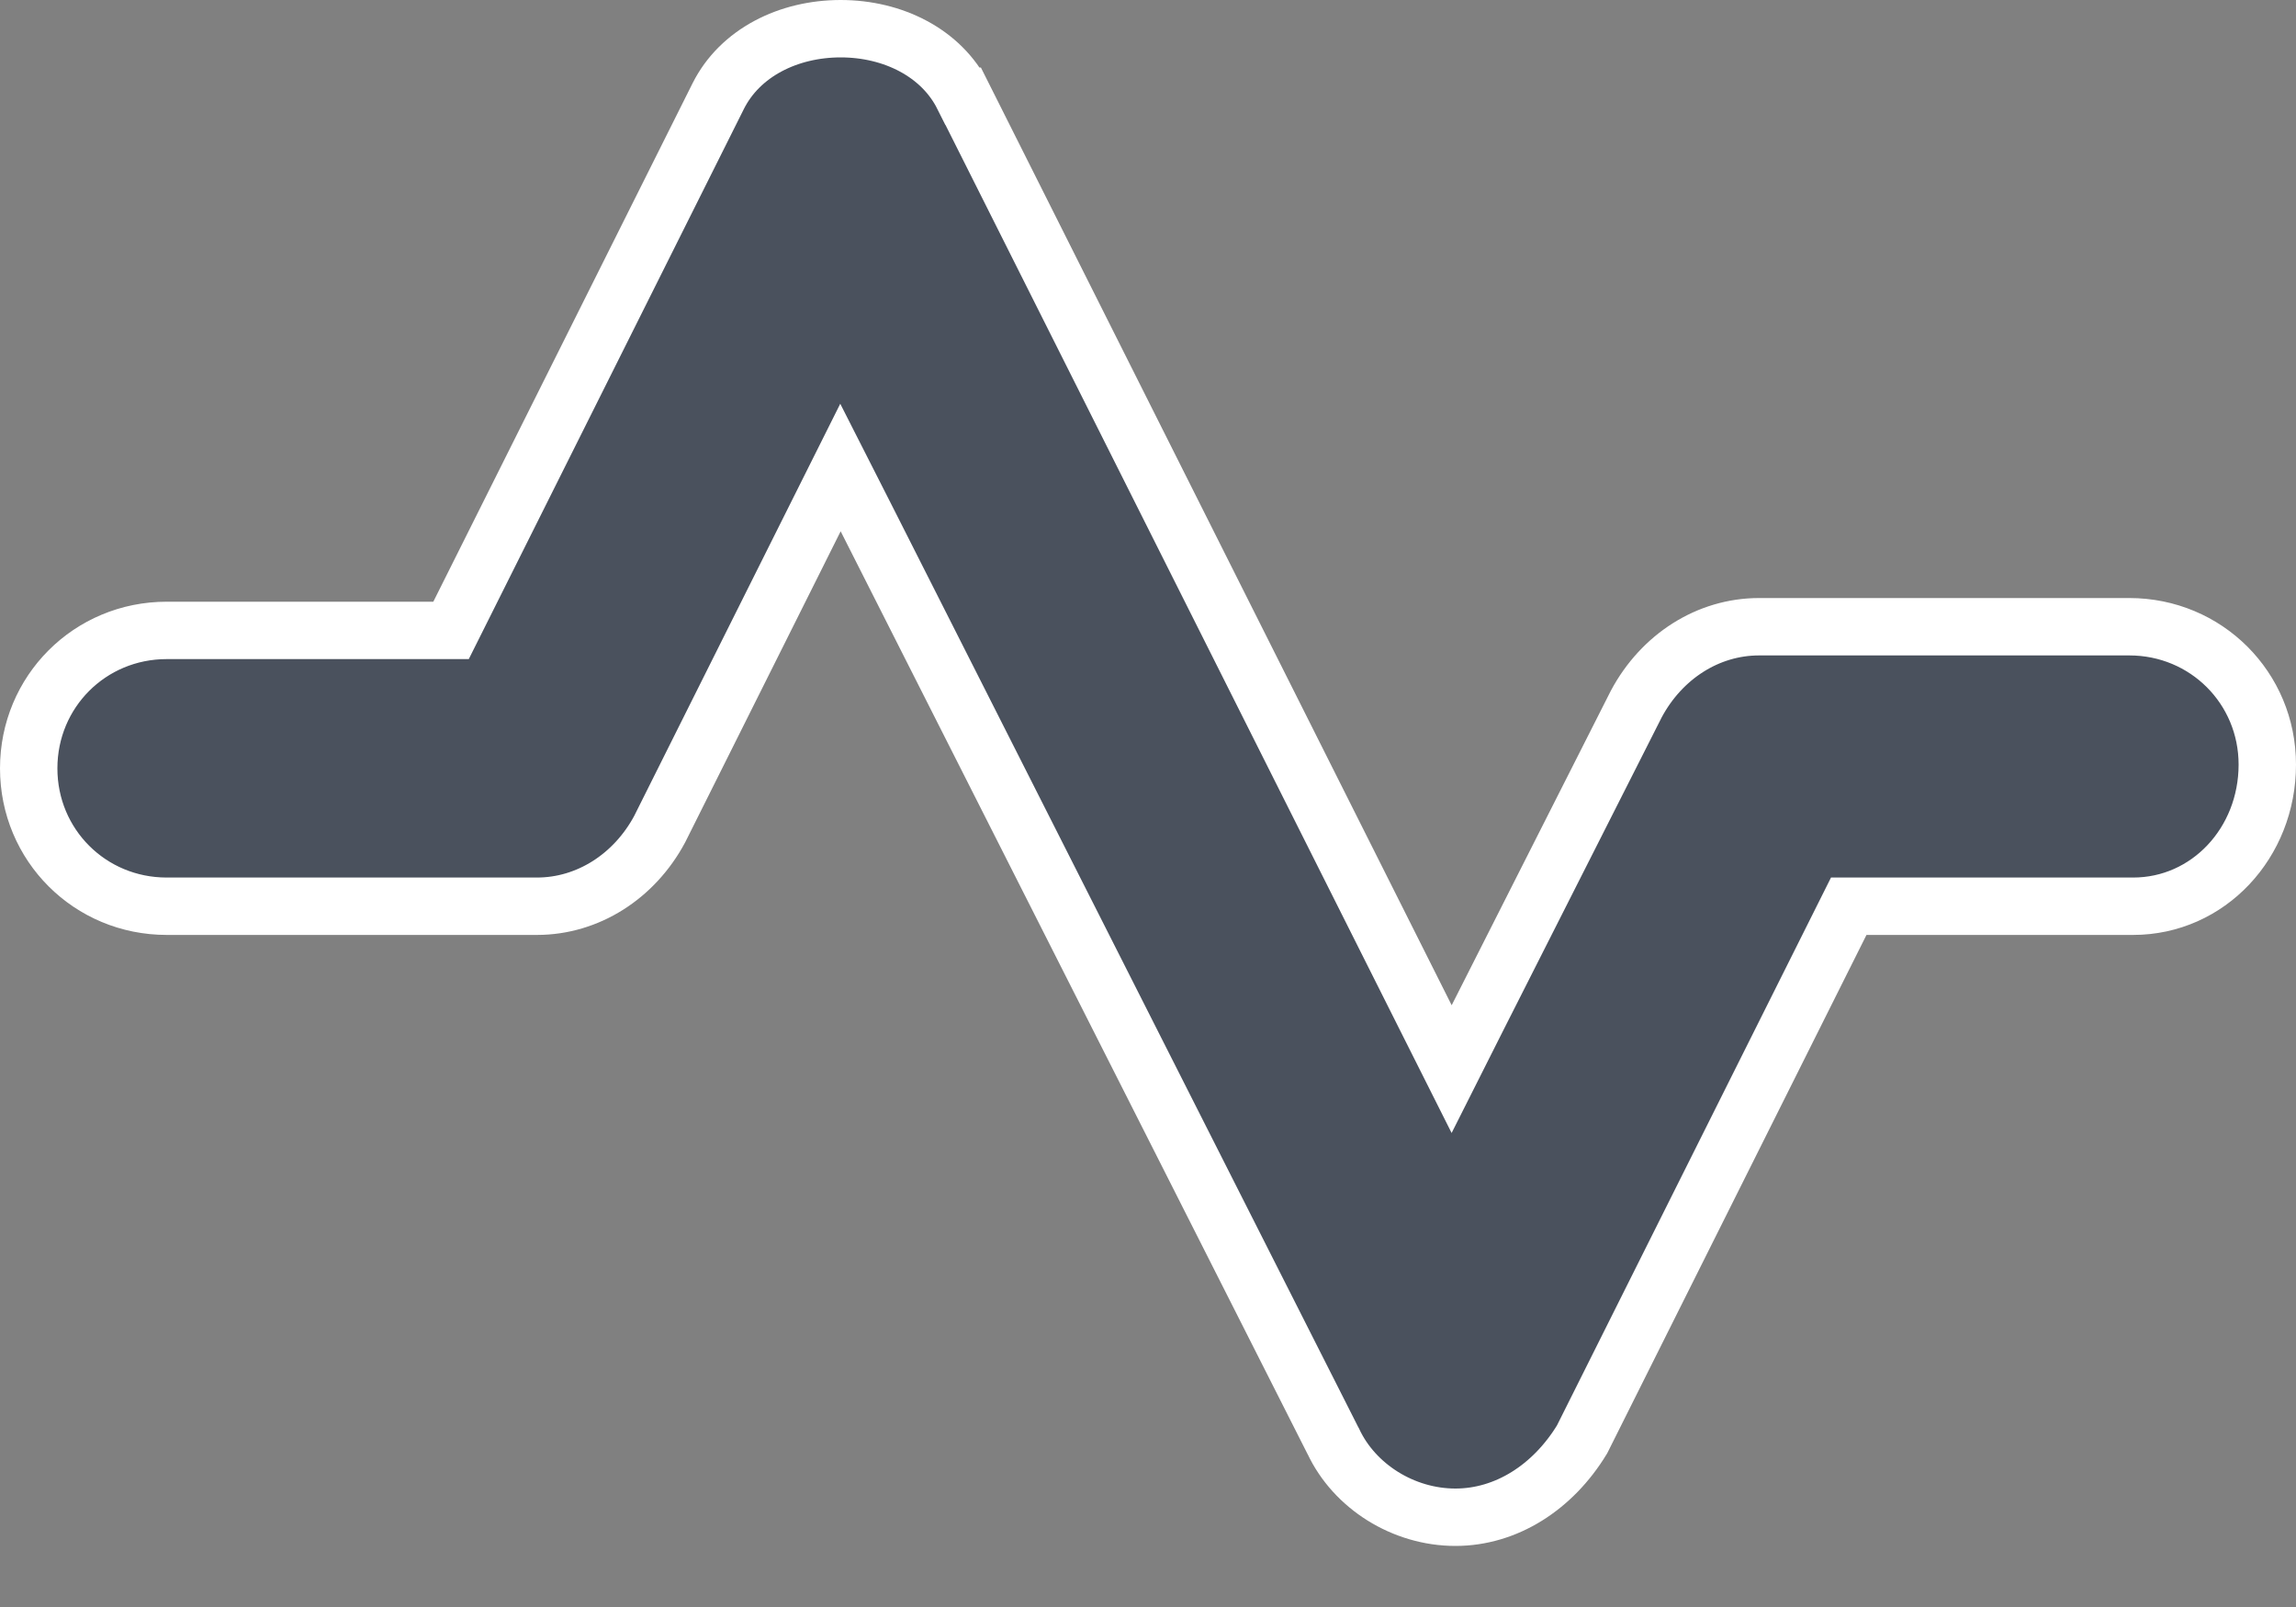<svg width="20" height="14" viewBox="0 0 20 14" fill="none" xmlns="http://www.w3.org/2000/svg">
<rect x="0" y="0" width="20" height="14" fill="#808080" stroke="none"/>
<path d="M16.258 7.895H16.104L16.035 8.033L13.781 12.54C13.526 12.959 13.119 13.218 12.678 13.218C12.223 13.218 11.797 12.948 11.614 12.556L11.614 12.556L11.61 12.549L7.546 4.516L7.321 4.073L7.099 4.517L5.746 7.224C5.526 7.634 5.122 7.895 4.677 7.895H1.452C0.783 7.895 0.25 7.362 0.25 6.694C0.25 6.025 0.783 5.492 1.452 5.492H3.774H3.929L3.998 5.354L6.256 0.838L6.256 0.838C6.445 0.46 6.867 0.25 7.323 0.25C7.778 0.25 8.2 0.46 8.389 0.838L8.39 0.838L12.422 8.87L12.645 9.314L12.868 8.871L14.254 6.132C14.474 5.721 14.877 5.46 15.323 5.46H18.548C19.217 5.46 19.75 5.993 19.75 6.661V6.661C19.75 7.344 19.235 7.895 18.581 7.895H16.258Z" fill="#4A515D" stroke="white" stroke-width="0.5"/>
</svg>
